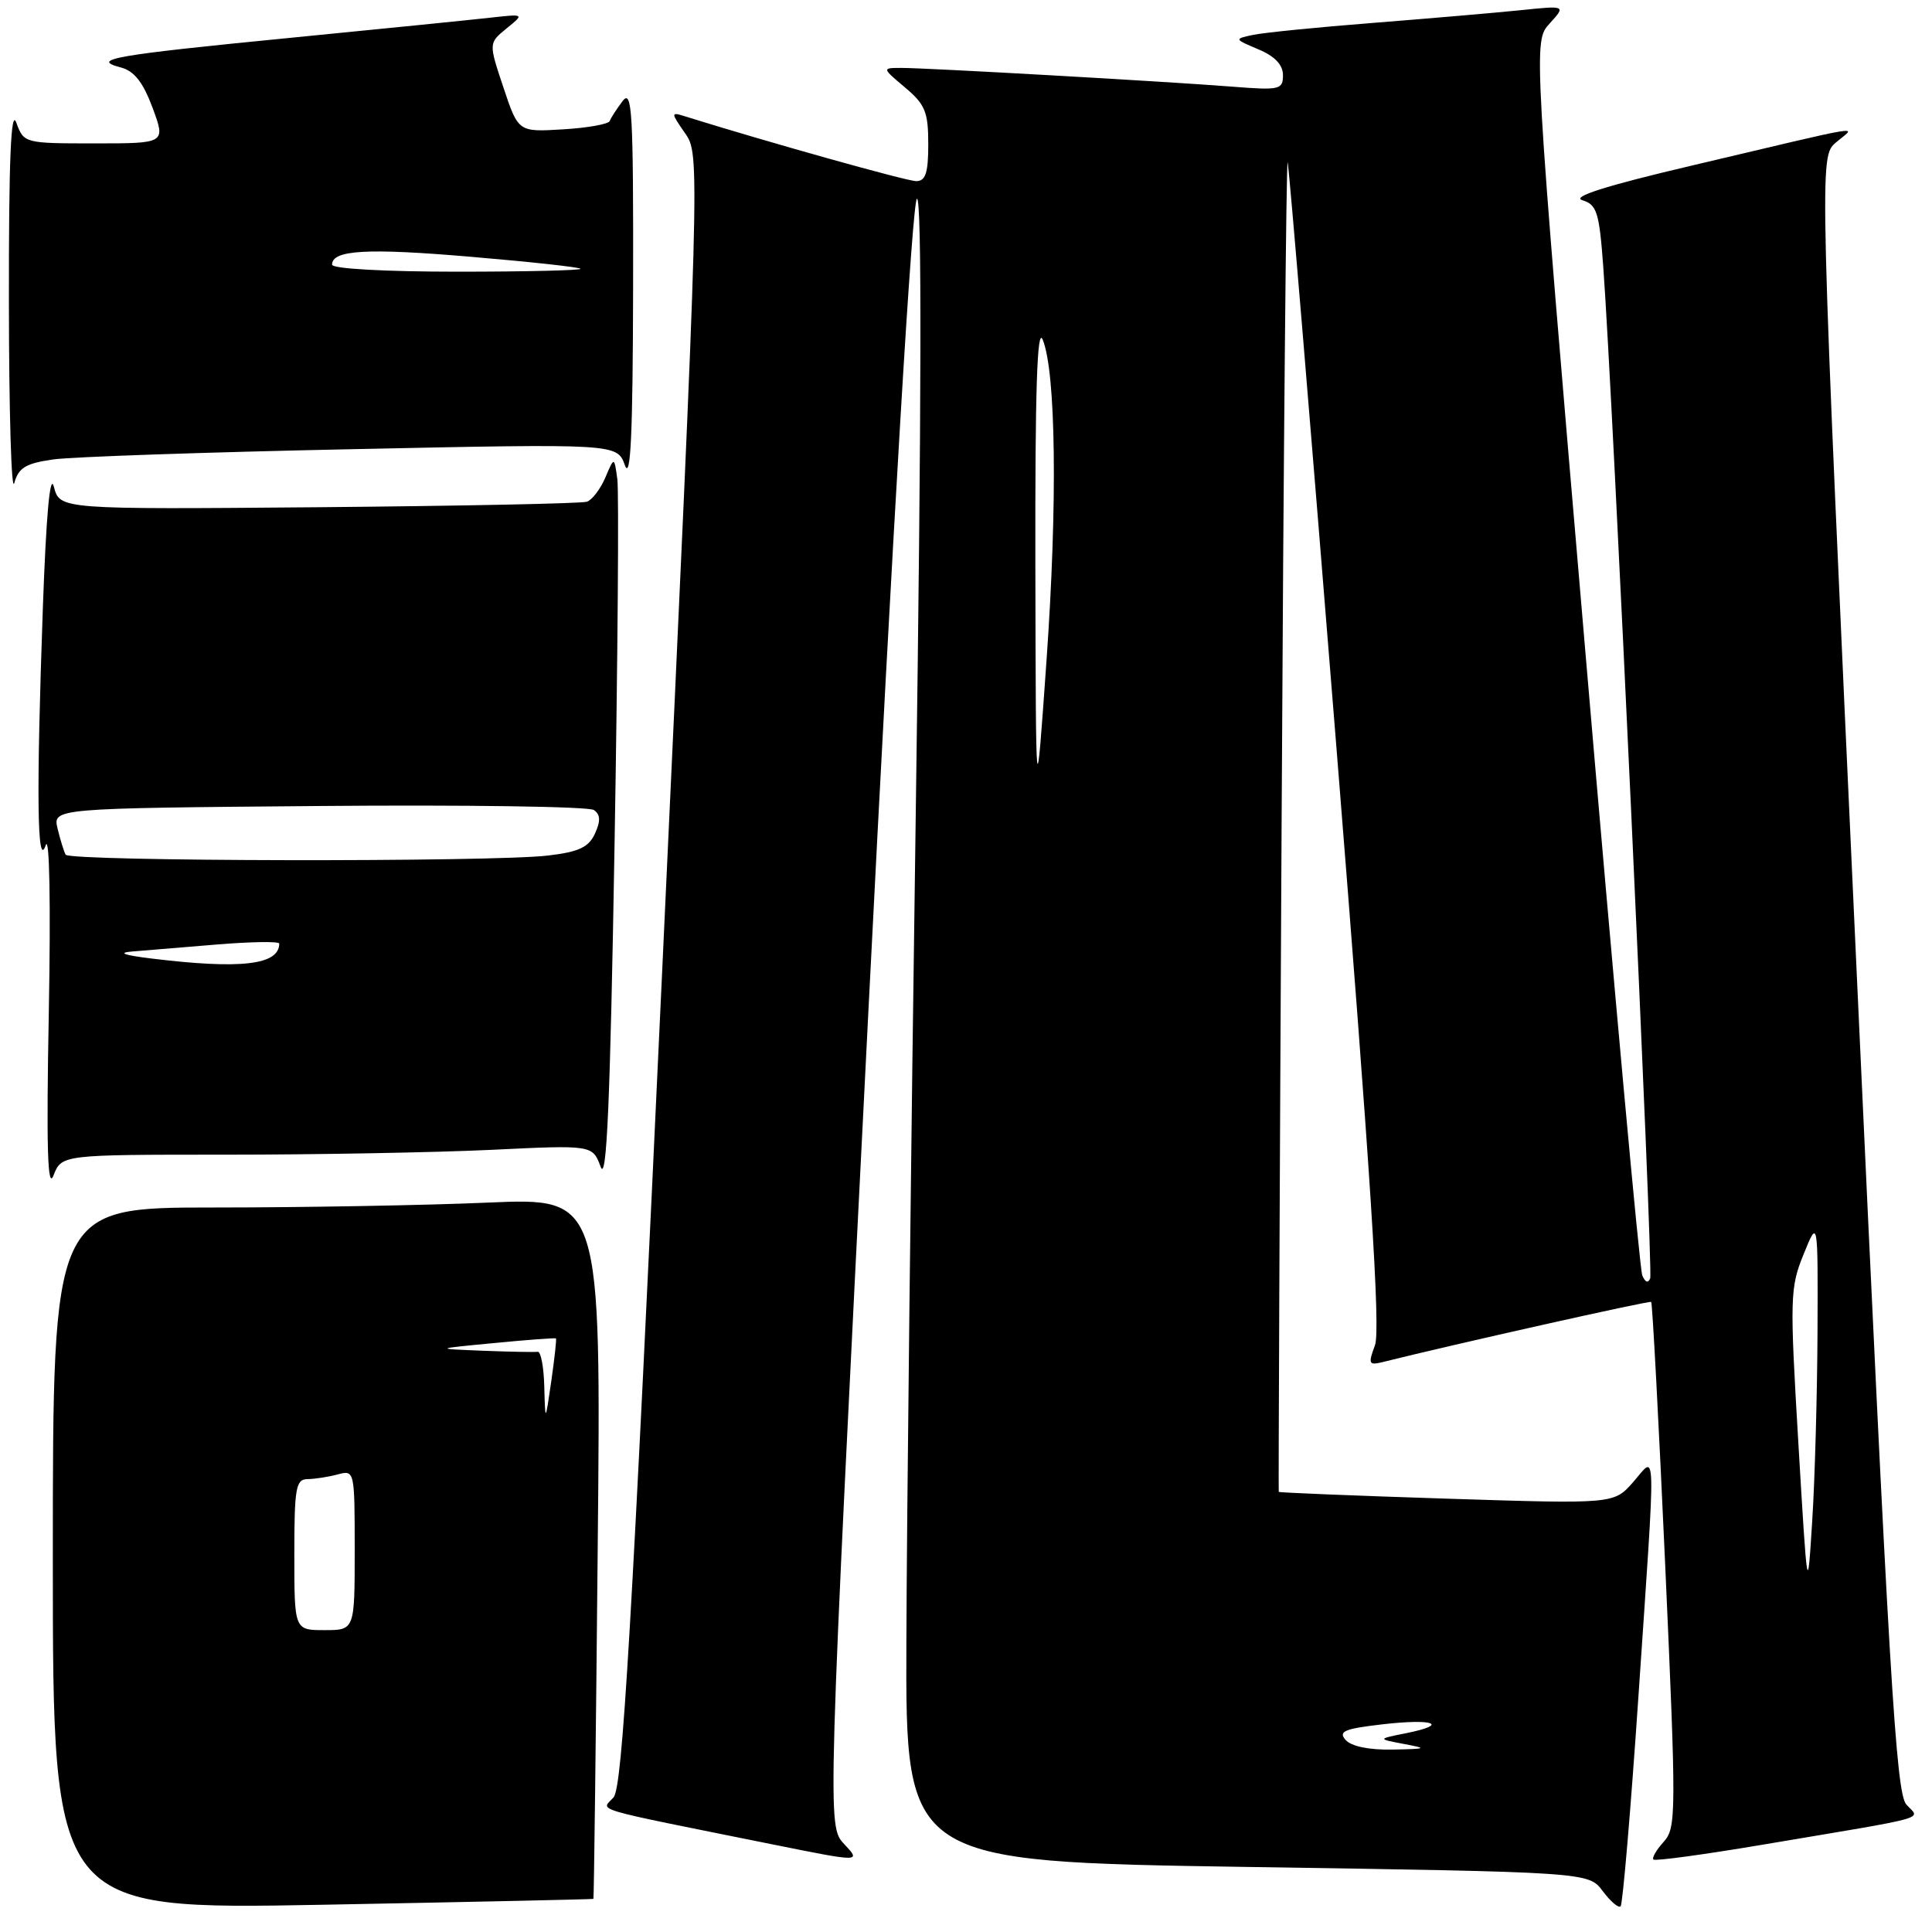<?xml version="1.0" encoding="UTF-8" standalone="no"?>
<!DOCTYPE svg PUBLIC "-//W3C//DTD SVG 1.1//EN" "http://www.w3.org/Graphics/SVG/1.1/DTD/svg11.dtd" >
<svg xmlns="http://www.w3.org/2000/svg" xmlns:xlink="http://www.w3.org/1999/xlink" version="1.1" viewBox="0 0 256 256">
 <g >
 <path fill="currentColor"
d=" M 78.63 251.61 C 78.70 251.55 78.96 230.62 79.20 205.10 C 79.65 158.70 79.65 158.70 64.66 159.35 C 56.42 159.71 40.08 160.00 28.34 160.00 C 7.00 160.00 7.00 160.00 7.00 206.53 C 7.00 253.05 7.00 253.05 42.75 252.39 C 62.41 252.02 78.56 251.67 78.63 251.61 Z  M 217.10 224.79 C 219.45 190.10 219.51 192.84 216.39 196.40 C 213.84 199.29 213.84 199.29 191.69 198.58 C 179.50 198.19 169.49 197.78 169.44 197.68 C 169.39 197.58 169.56 157.68 169.82 109.00 C 170.07 60.32 170.44 20.95 170.62 21.50 C 170.80 22.05 173.71 56.92 177.08 99.00 C 181.62 155.58 182.95 176.22 182.19 178.25 C 181.26 180.77 181.35 180.95 183.34 180.45 C 192.76 178.10 218.56 172.32 218.79 172.51 C 218.95 172.64 219.79 188.36 220.65 207.43 C 222.13 240.42 222.12 242.20 220.44 244.06 C 219.47 245.13 218.86 246.19 219.09 246.40 C 219.32 246.62 225.80 245.74 233.50 244.44 C 256.38 240.59 254.43 241.14 252.60 239.11 C 251.23 237.60 250.30 222.07 246.03 129.07 C 241.05 20.78 241.05 20.78 243.27 18.88 C 245.90 16.63 248.36 16.23 224.00 21.98 C 212.73 24.63 208.19 26.08 209.67 26.53 C 211.59 27.11 211.91 28.12 212.44 35.35 C 213.67 51.75 219.07 168.29 218.66 169.38 C 218.39 170.07 218.00 169.93 217.61 169.00 C 217.27 168.18 213.88 131.05 210.08 86.50 C 203.16 5.50 203.16 5.50 205.33 3.12 C 207.50 0.73 207.50 0.73 201.50 1.35 C 198.20 1.69 189.43 2.44 182.00 3.03 C 174.57 3.61 167.38 4.33 166.00 4.63 C 163.52 5.16 163.53 5.18 166.75 6.54 C 168.92 7.45 170.00 8.59 170.00 9.96 C 170.00 11.88 169.57 11.98 163.25 11.48 C 154.43 10.79 122.83 9.00 119.46 9.00 C 116.85 9.00 116.85 9.00 119.92 11.59 C 122.59 13.83 123.00 14.83 123.00 19.09 C 123.00 22.92 122.65 24.00 121.40 24.00 C 120.14 24.00 101.67 18.82 90.65 15.38 C 88.89 14.83 88.90 14.95 90.77 17.65 C 92.76 20.50 92.76 20.50 87.75 128.50 C 83.69 216.20 82.48 236.81 81.30 238.16 C 79.68 240.01 77.63 239.40 102.31 244.38 C 114.12 246.76 114.12 246.76 111.86 244.35 C 109.61 241.95 109.61 241.95 115.05 134.31 C 118.39 68.41 120.89 26.54 121.50 26.33 C 122.16 26.11 122.11 53.24 121.35 107.25 C 120.71 151.94 120.15 201.59 120.10 217.59 C 120.00 246.68 120.00 246.68 165.25 247.38 C 210.50 248.07 210.50 248.07 212.37 250.58 C 213.40 251.96 214.46 252.87 214.74 252.59 C 215.02 252.31 216.08 239.80 217.10 224.79 Z  M 29.93 153.00 C 41.89 153.00 57.72 152.71 65.10 152.36 C 78.51 151.71 78.51 151.71 79.59 154.61 C 80.39 156.78 80.85 146.25 81.43 112.00 C 81.86 86.97 82.02 65.15 81.80 63.50 C 81.39 60.50 81.39 60.50 80.21 63.28 C 79.56 64.80 78.46 66.24 77.77 66.48 C 77.07 66.72 61.07 67.04 42.21 67.21 C 7.93 67.50 7.93 67.50 7.14 64.50 C 6.63 62.56 6.12 68.20 5.68 80.50 C 4.80 105.34 4.92 115.32 6.06 112.00 C 6.56 110.54 6.73 119.70 6.47 134.00 C 6.13 152.11 6.30 157.78 7.09 155.75 C 8.17 153.00 8.17 153.00 29.93 153.00 Z  M 7.04 60.88 C 9.49 60.53 27.31 59.92 46.63 59.52 C 81.76 58.78 81.76 58.78 82.80 61.64 C 83.57 63.75 83.85 57.57 83.89 38.00 C 83.93 14.80 83.76 11.74 82.50 13.39 C 81.72 14.43 80.94 15.62 80.79 16.04 C 80.63 16.45 77.84 16.95 74.59 17.14 C 68.68 17.50 68.68 17.50 66.71 11.60 C 64.74 5.71 64.74 5.71 67.12 3.77 C 69.50 1.84 69.50 1.84 65.00 2.34 C 62.52 2.62 50.60 3.82 38.50 5.01 C 15.03 7.31 11.91 7.86 15.98 8.93 C 17.79 9.40 18.94 10.87 20.22 14.29 C 21.96 19.00 21.96 19.00 12.57 19.00 C 3.22 19.00 3.16 18.98 2.16 16.25 C 1.45 14.29 1.16 21.12 1.18 40.00 C 1.19 54.58 1.51 65.38 1.89 64.01 C 2.46 61.97 3.40 61.40 7.04 60.88 Z  M 39.00 206.00 C 39.00 197.15 39.20 196.00 40.75 195.99 C 41.71 195.98 43.51 195.70 44.75 195.37 C 46.98 194.77 47.00 194.86 47.00 205.38 C 47.00 216.00 47.00 216.00 43.00 216.00 C 39.00 216.00 39.00 216.00 39.00 206.00 Z  M 72.12 183.75 C 72.06 181.14 71.66 179.05 71.25 179.12 C 70.84 179.18 67.58 179.12 64.00 178.98 C 57.50 178.72 57.50 178.72 65.50 177.96 C 69.90 177.53 73.58 177.26 73.67 177.35 C 73.76 177.44 73.48 179.98 73.05 183.00 C 72.25 188.50 72.25 188.50 72.12 183.75 Z  M 178.30 230.55 C 177.30 229.42 178.13 229.07 183.11 228.49 C 189.96 227.69 192.15 228.48 186.35 229.65 C 182.50 230.42 182.50 230.42 186.00 231.08 C 189.21 231.68 189.09 231.74 184.50 231.83 C 181.42 231.89 179.04 231.40 178.30 230.55 Z  M 238.29 191.19 C 237.15 171.95 237.18 170.62 238.99 166.19 C 240.89 161.50 240.89 161.50 240.83 176.50 C 240.79 184.75 240.48 196.00 240.13 201.50 C 239.50 211.50 239.50 211.50 238.29 191.19 Z  M 137.19 75.00 C 137.15 51.83 137.42 43.22 138.16 45.00 C 139.92 49.30 140.14 66.70 138.67 87.50 C 137.26 107.50 137.26 107.50 137.19 75.00 Z  M 20.00 127.00 C 16.40 126.56 15.54 126.24 17.50 126.08 C 19.15 125.95 24.21 125.53 28.75 125.15 C 33.29 124.78 37.00 124.72 37.00 125.03 C 37.00 127.87 31.91 128.46 20.00 127.00 Z  M 8.70 113.25 C 8.47 112.84 7.99 111.28 7.63 109.80 C 6.99 107.10 6.99 107.10 42.24 106.80 C 61.63 106.63 78.04 106.87 78.69 107.33 C 79.56 107.93 79.60 108.77 78.84 110.45 C 78.01 112.26 76.71 112.88 72.65 113.36 C 65.29 114.25 9.20 114.15 8.70 113.25 Z  M 44.00 35.07 C 44.00 33.12 48.62 32.85 62.33 34.02 C 70.12 34.68 76.69 35.39 76.92 35.61 C 77.15 35.82 69.83 36.00 60.67 36.00 C 51.03 36.00 44.00 35.61 44.00 35.07 Z "/>
</g>
</svg>